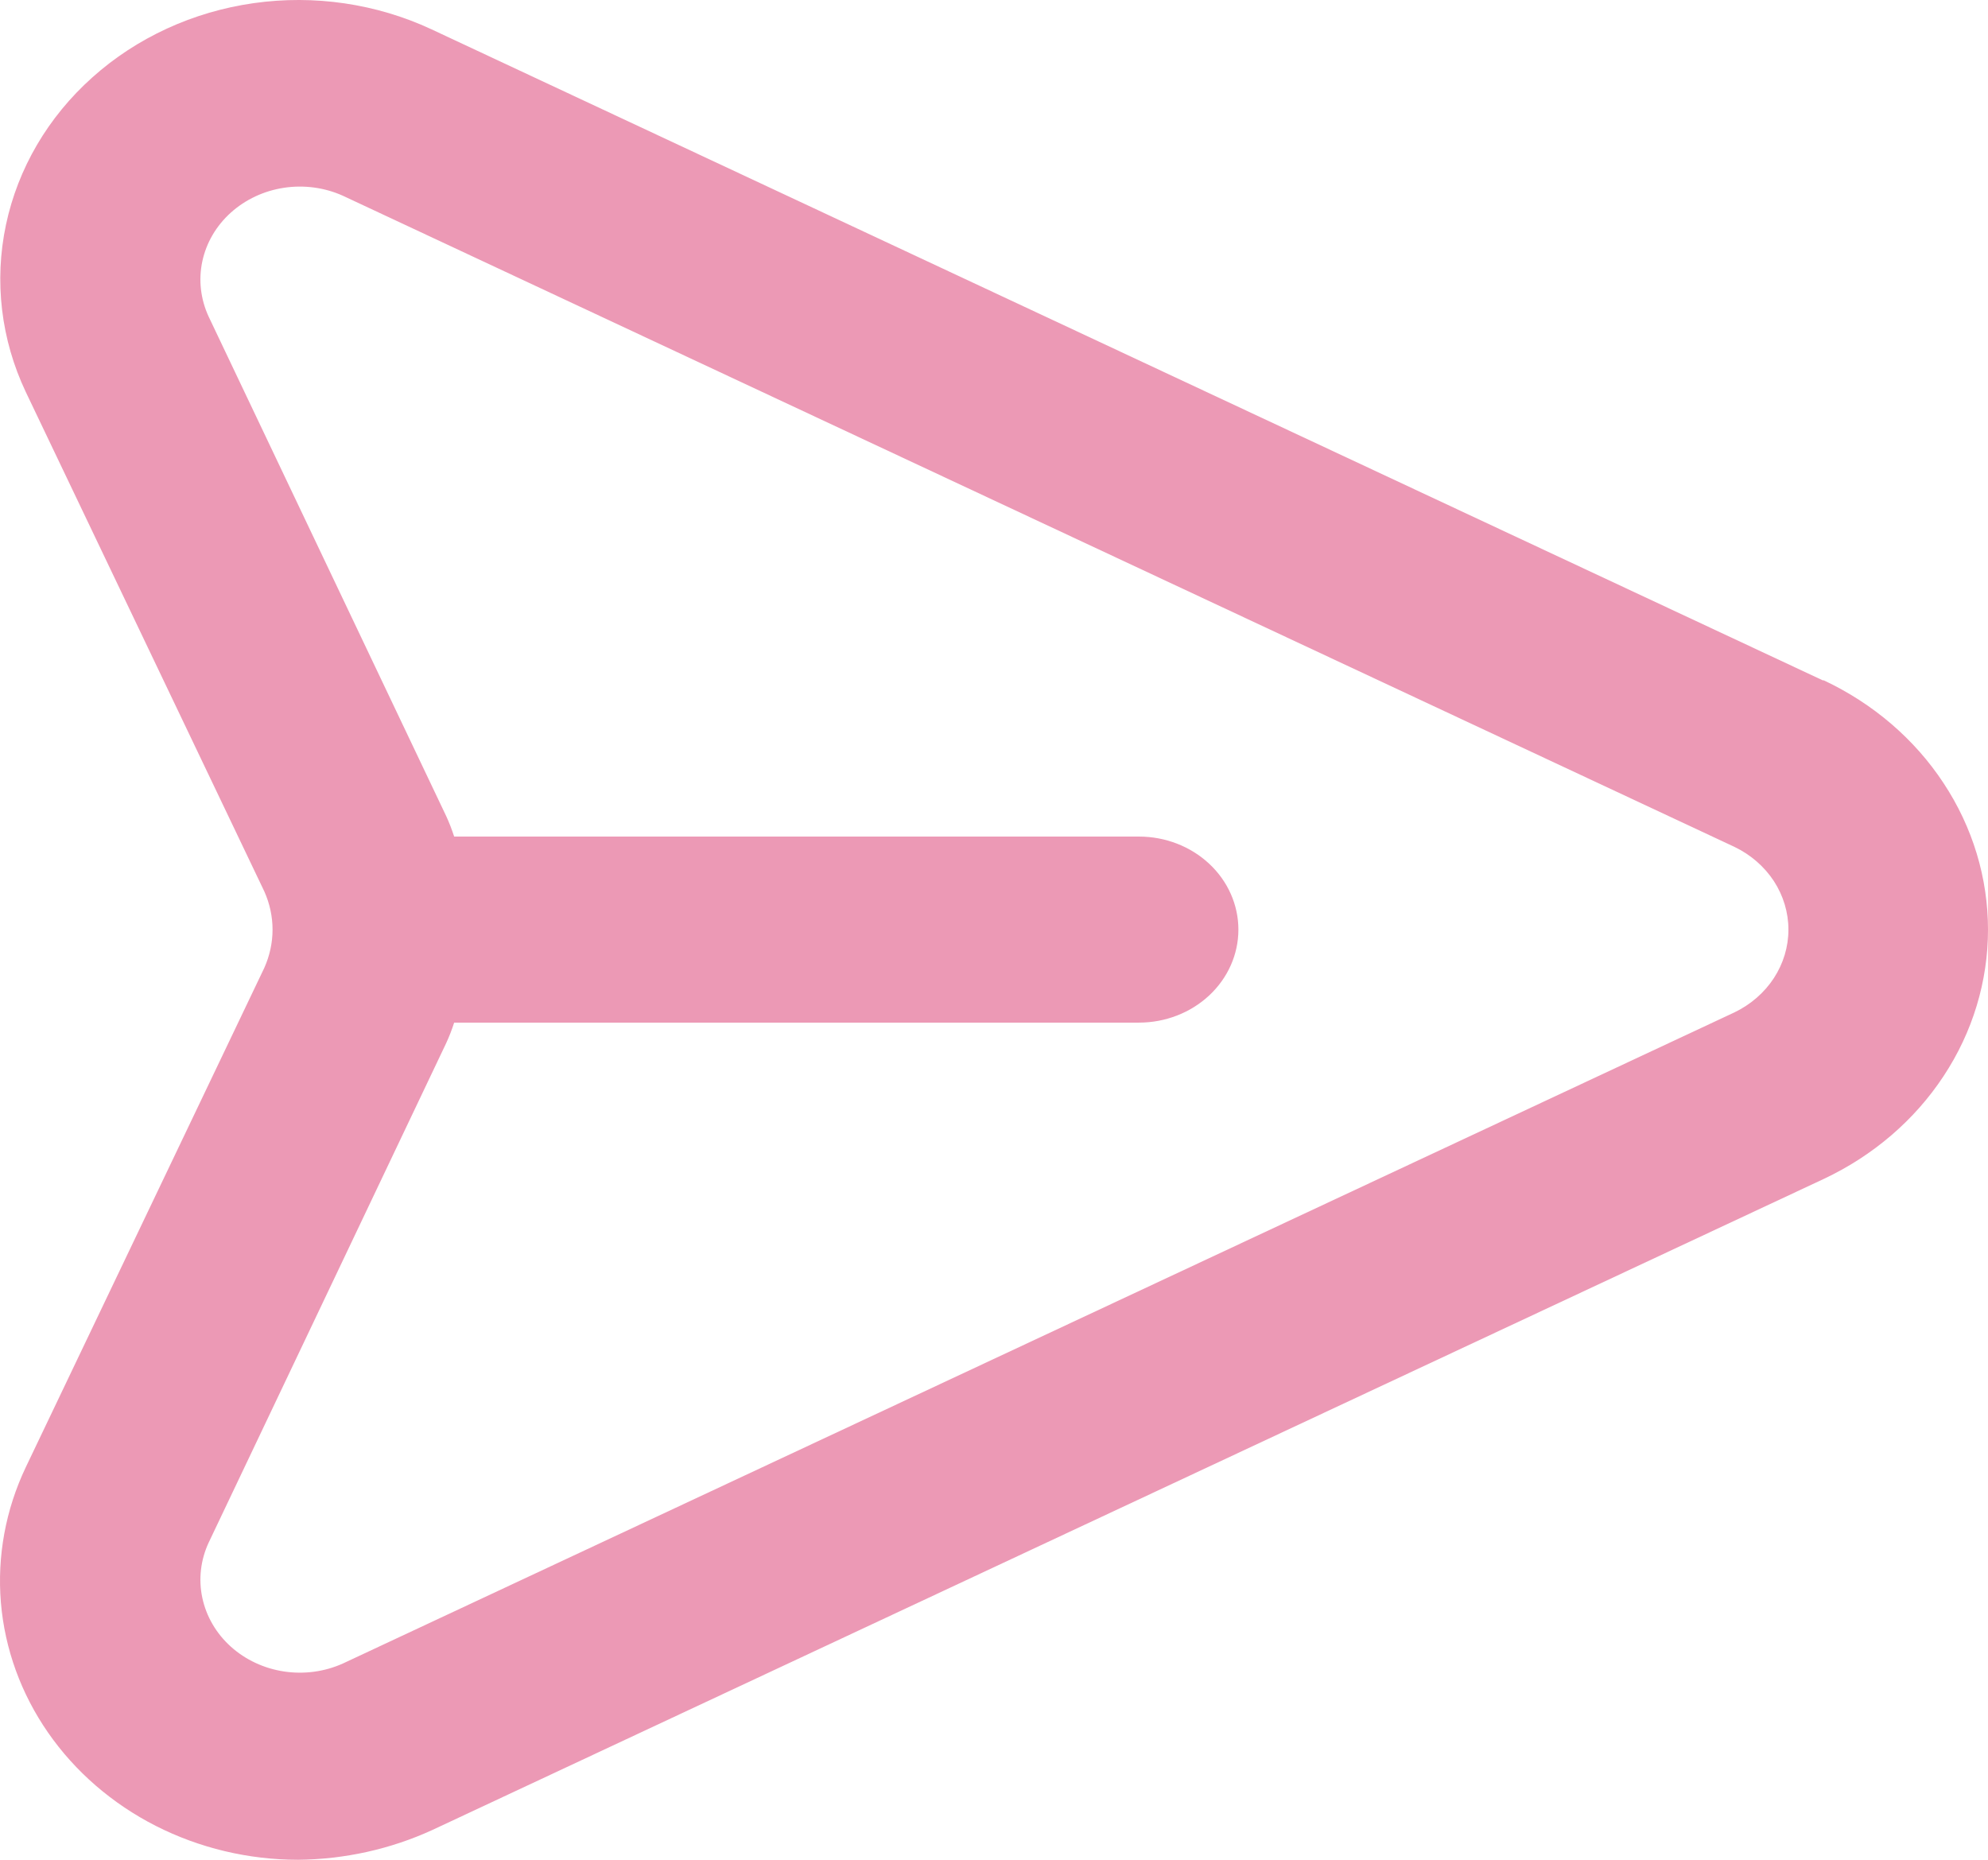 <svg width="31" height="29" viewBox="0 0 31 29" fill="none" xmlns="http://www.w3.org/2000/svg">
<path d="M28.424 10.609L6.726 0.456C5.869 0.057 4.902 -0.085 3.956 0.049C3.011 0.183 2.132 0.587 1.441 1.206C0.749 1.824 0.279 2.627 0.093 3.505C-0.093 4.384 0.015 5.294 0.402 6.112L4.122 13.901C4.206 14.089 4.25 14.292 4.25 14.496C4.25 14.7 4.206 14.902 4.122 15.091L0.402 22.879C0.087 23.542 -0.046 24.267 0.014 24.99C0.075 25.713 0.328 26.41 0.75 27.018C1.172 27.626 1.75 28.126 2.43 28.472C3.111 28.818 3.874 29 4.649 29C5.374 28.993 6.089 28.835 6.741 28.536L28.44 18.383C29.209 18.021 29.857 17.465 30.308 16.779C30.761 16.093 31 15.302 31 14.496C31 13.69 30.761 12.899 30.308 12.213C29.857 11.526 29.209 10.971 28.44 10.609H28.424ZM27.045 15.787L5.346 25.94C5.061 26.068 4.741 26.111 4.429 26.064C4.117 26.017 3.828 25.882 3.6 25.677C3.372 25.472 3.217 25.206 3.155 24.916C3.093 24.626 3.128 24.325 3.254 24.054L6.958 16.265C7.006 16.161 7.047 16.055 7.082 15.946H17.761C18.172 15.946 18.566 15.793 18.857 15.521C19.148 15.249 19.311 14.88 19.311 14.496C19.311 14.111 19.148 13.742 18.857 13.47C18.566 13.198 18.172 13.045 17.761 13.045H7.082C7.047 12.937 7.006 12.83 6.958 12.726L3.254 4.938C3.128 4.666 3.093 4.365 3.155 4.075C3.217 3.785 3.372 3.52 3.6 3.315C3.828 3.11 4.117 2.975 4.429 2.928C4.741 2.881 5.061 2.924 5.346 3.052L27.045 13.205C27.299 13.327 27.512 13.512 27.661 13.739C27.809 13.967 27.888 14.229 27.888 14.496C27.888 14.763 27.809 15.025 27.661 15.252C27.512 15.48 27.299 15.665 27.045 15.787Z" fill="#EC99B5"/>
</svg>
